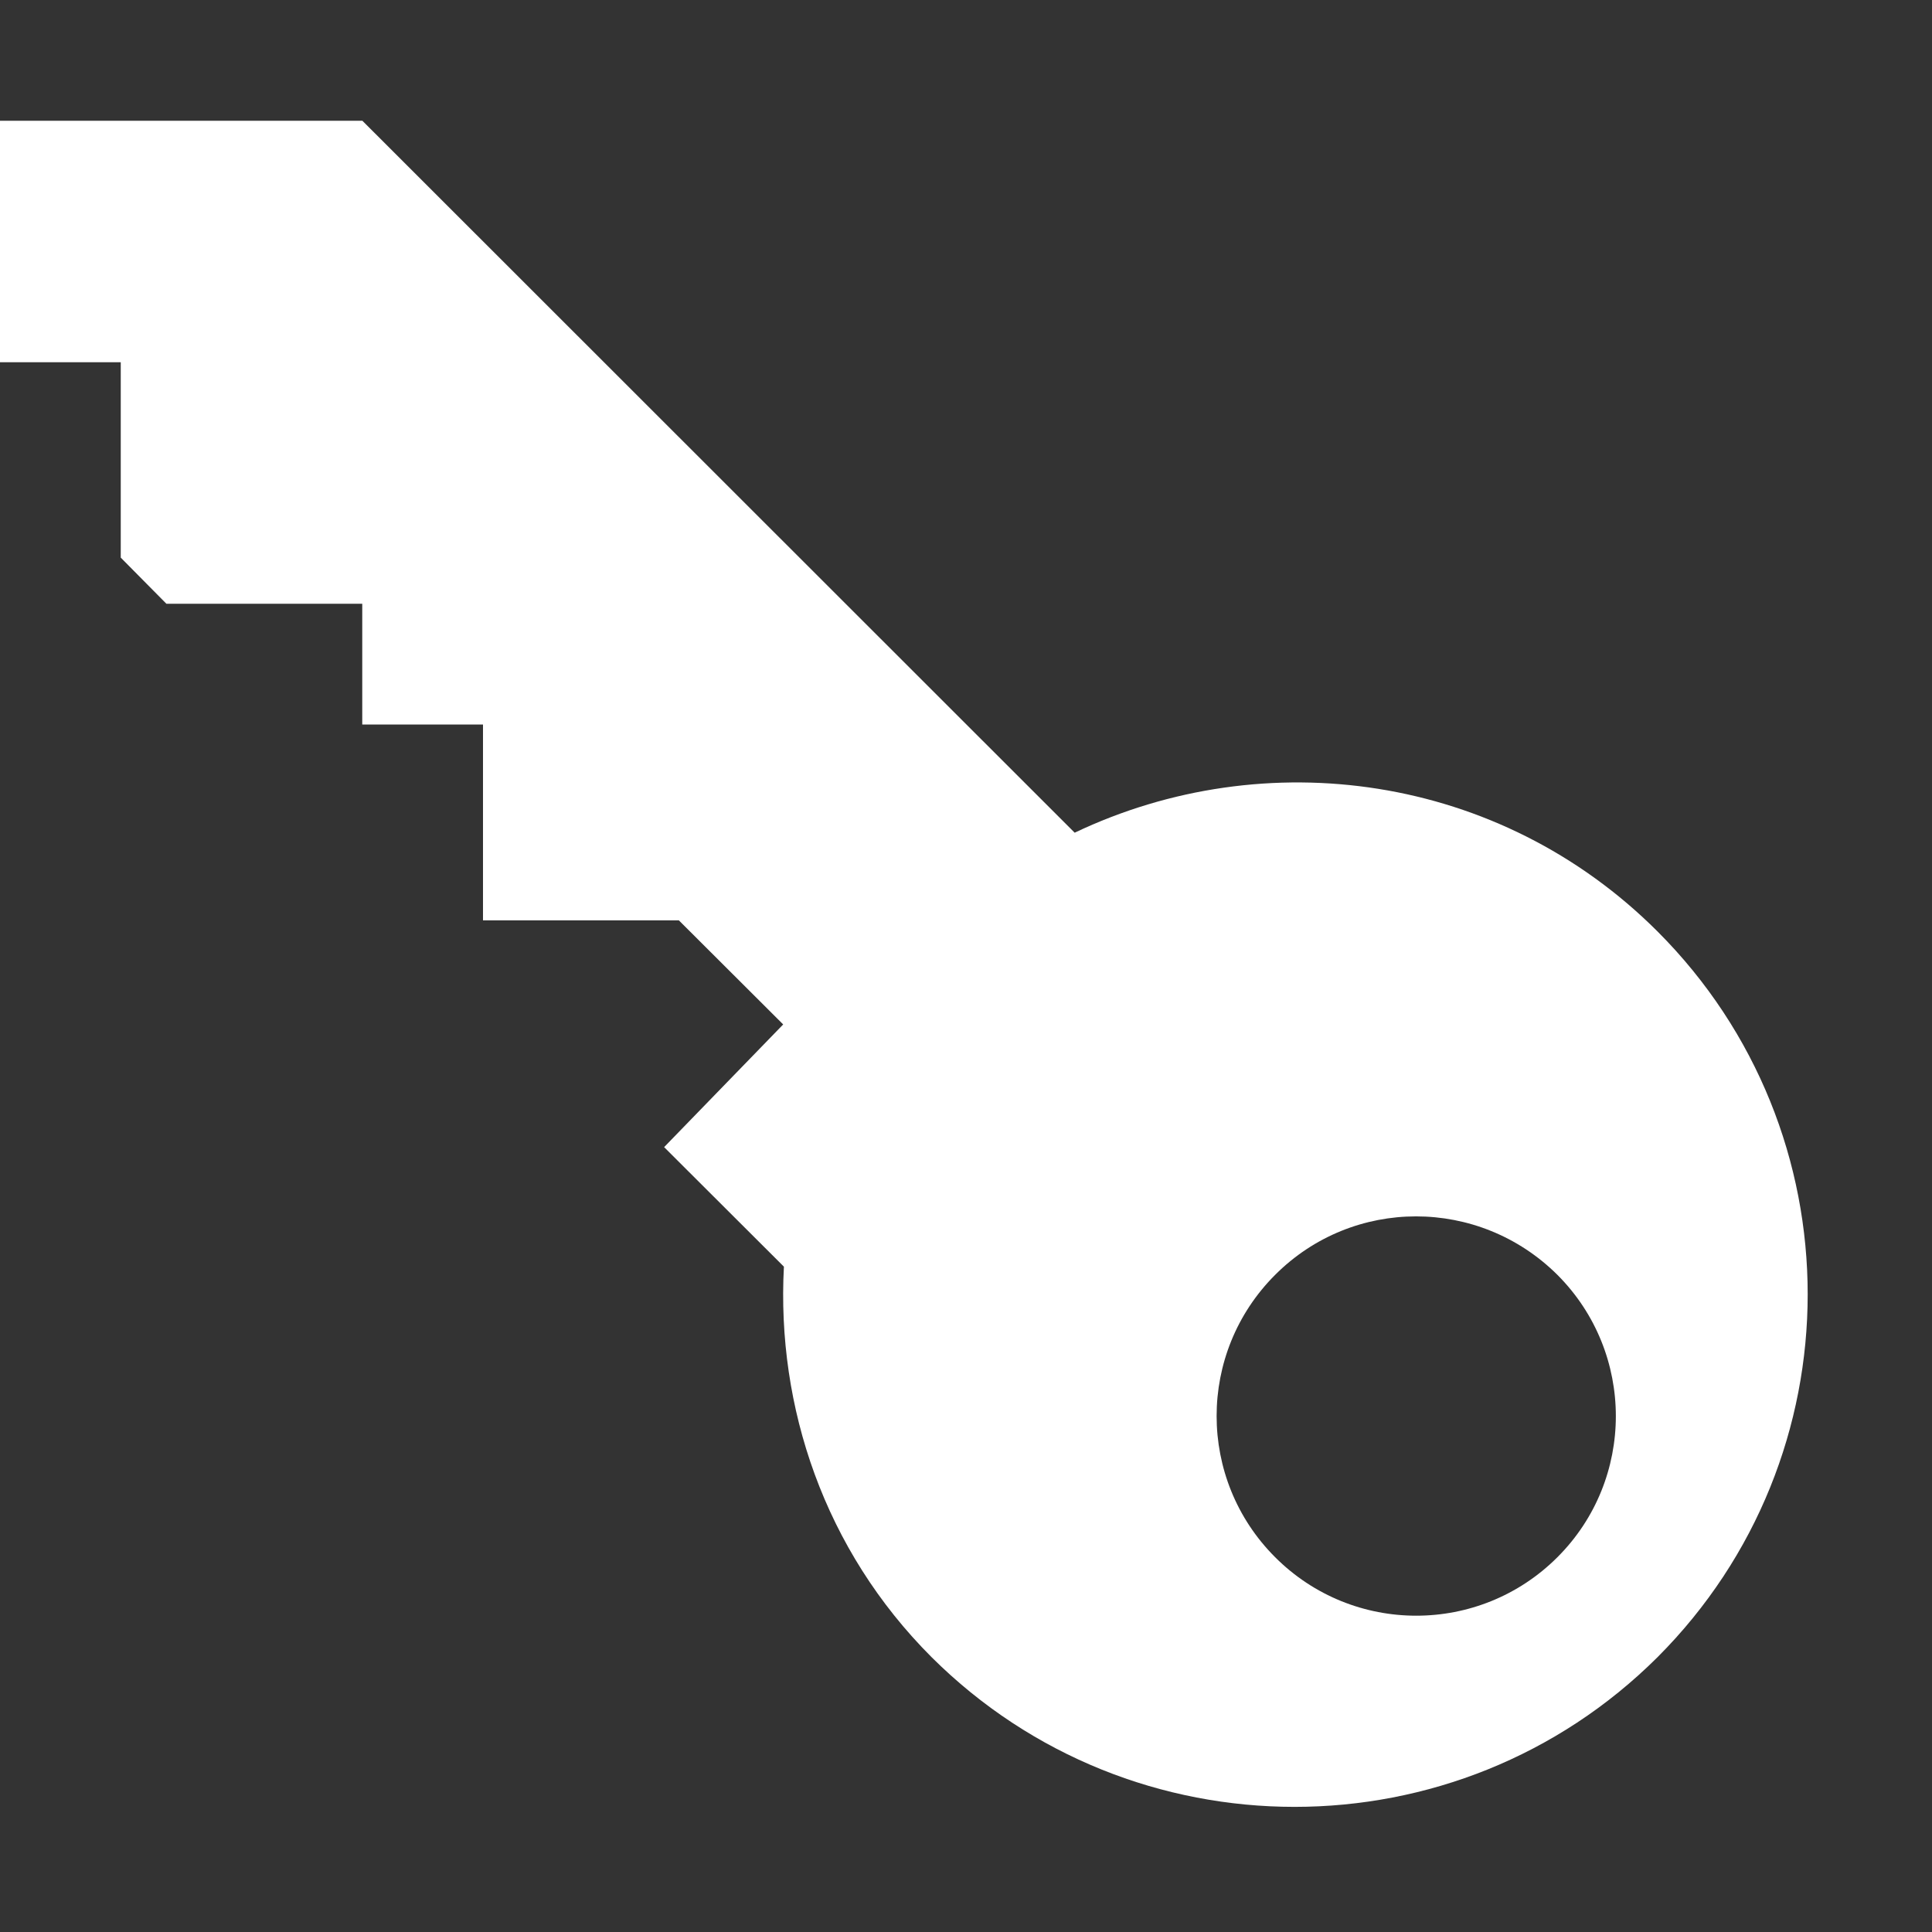 <?xml version="1.0" encoding="utf-8"?>
<!-- Generated by IcoMoon.io -->
<!DOCTYPE svg PUBLIC "-//W3C//DTD SVG 1.1//EN" "http://www.w3.org/Graphics/SVG/1.1/DTD/svg11.dtd">
<svg version="1.1" xmlns="http://www.w3.org/2000/svg" xmlns:xlink="http://www.w3.org/1999/xlink" width="32" height="32" viewBox="0 0 32 32">
<rect x="0" y="0" width="32" height="32" fill="#333333" stroke="none"/>
<path fill="#fff" d="M27.454 15.428c-2.618-2.616-6.496-3.138-9.654-1.636l-11.798-11.792h-6.002v4h2v3.236l0.756 0.764h3.244v2h2v3.244h3.244l1.728 1.724-1.972 2.032 1.984 1.98c-0.124 2.324 0.67 4.692 2.446 6.468 3.32 3.306 8.704 3.306 12.024 0 3.316-3.32 3.316-8.702 0-12.020zM25.796 25.792c-1.292 1.292-3.386 1.292-4.676 0-1.292-1.292-1.292-3.384 0-4.676 1.29-1.292 3.376-1.292 4.676 0 1.29 1.292 1.29 3.388 0 4.676z"></path>
</svg>
